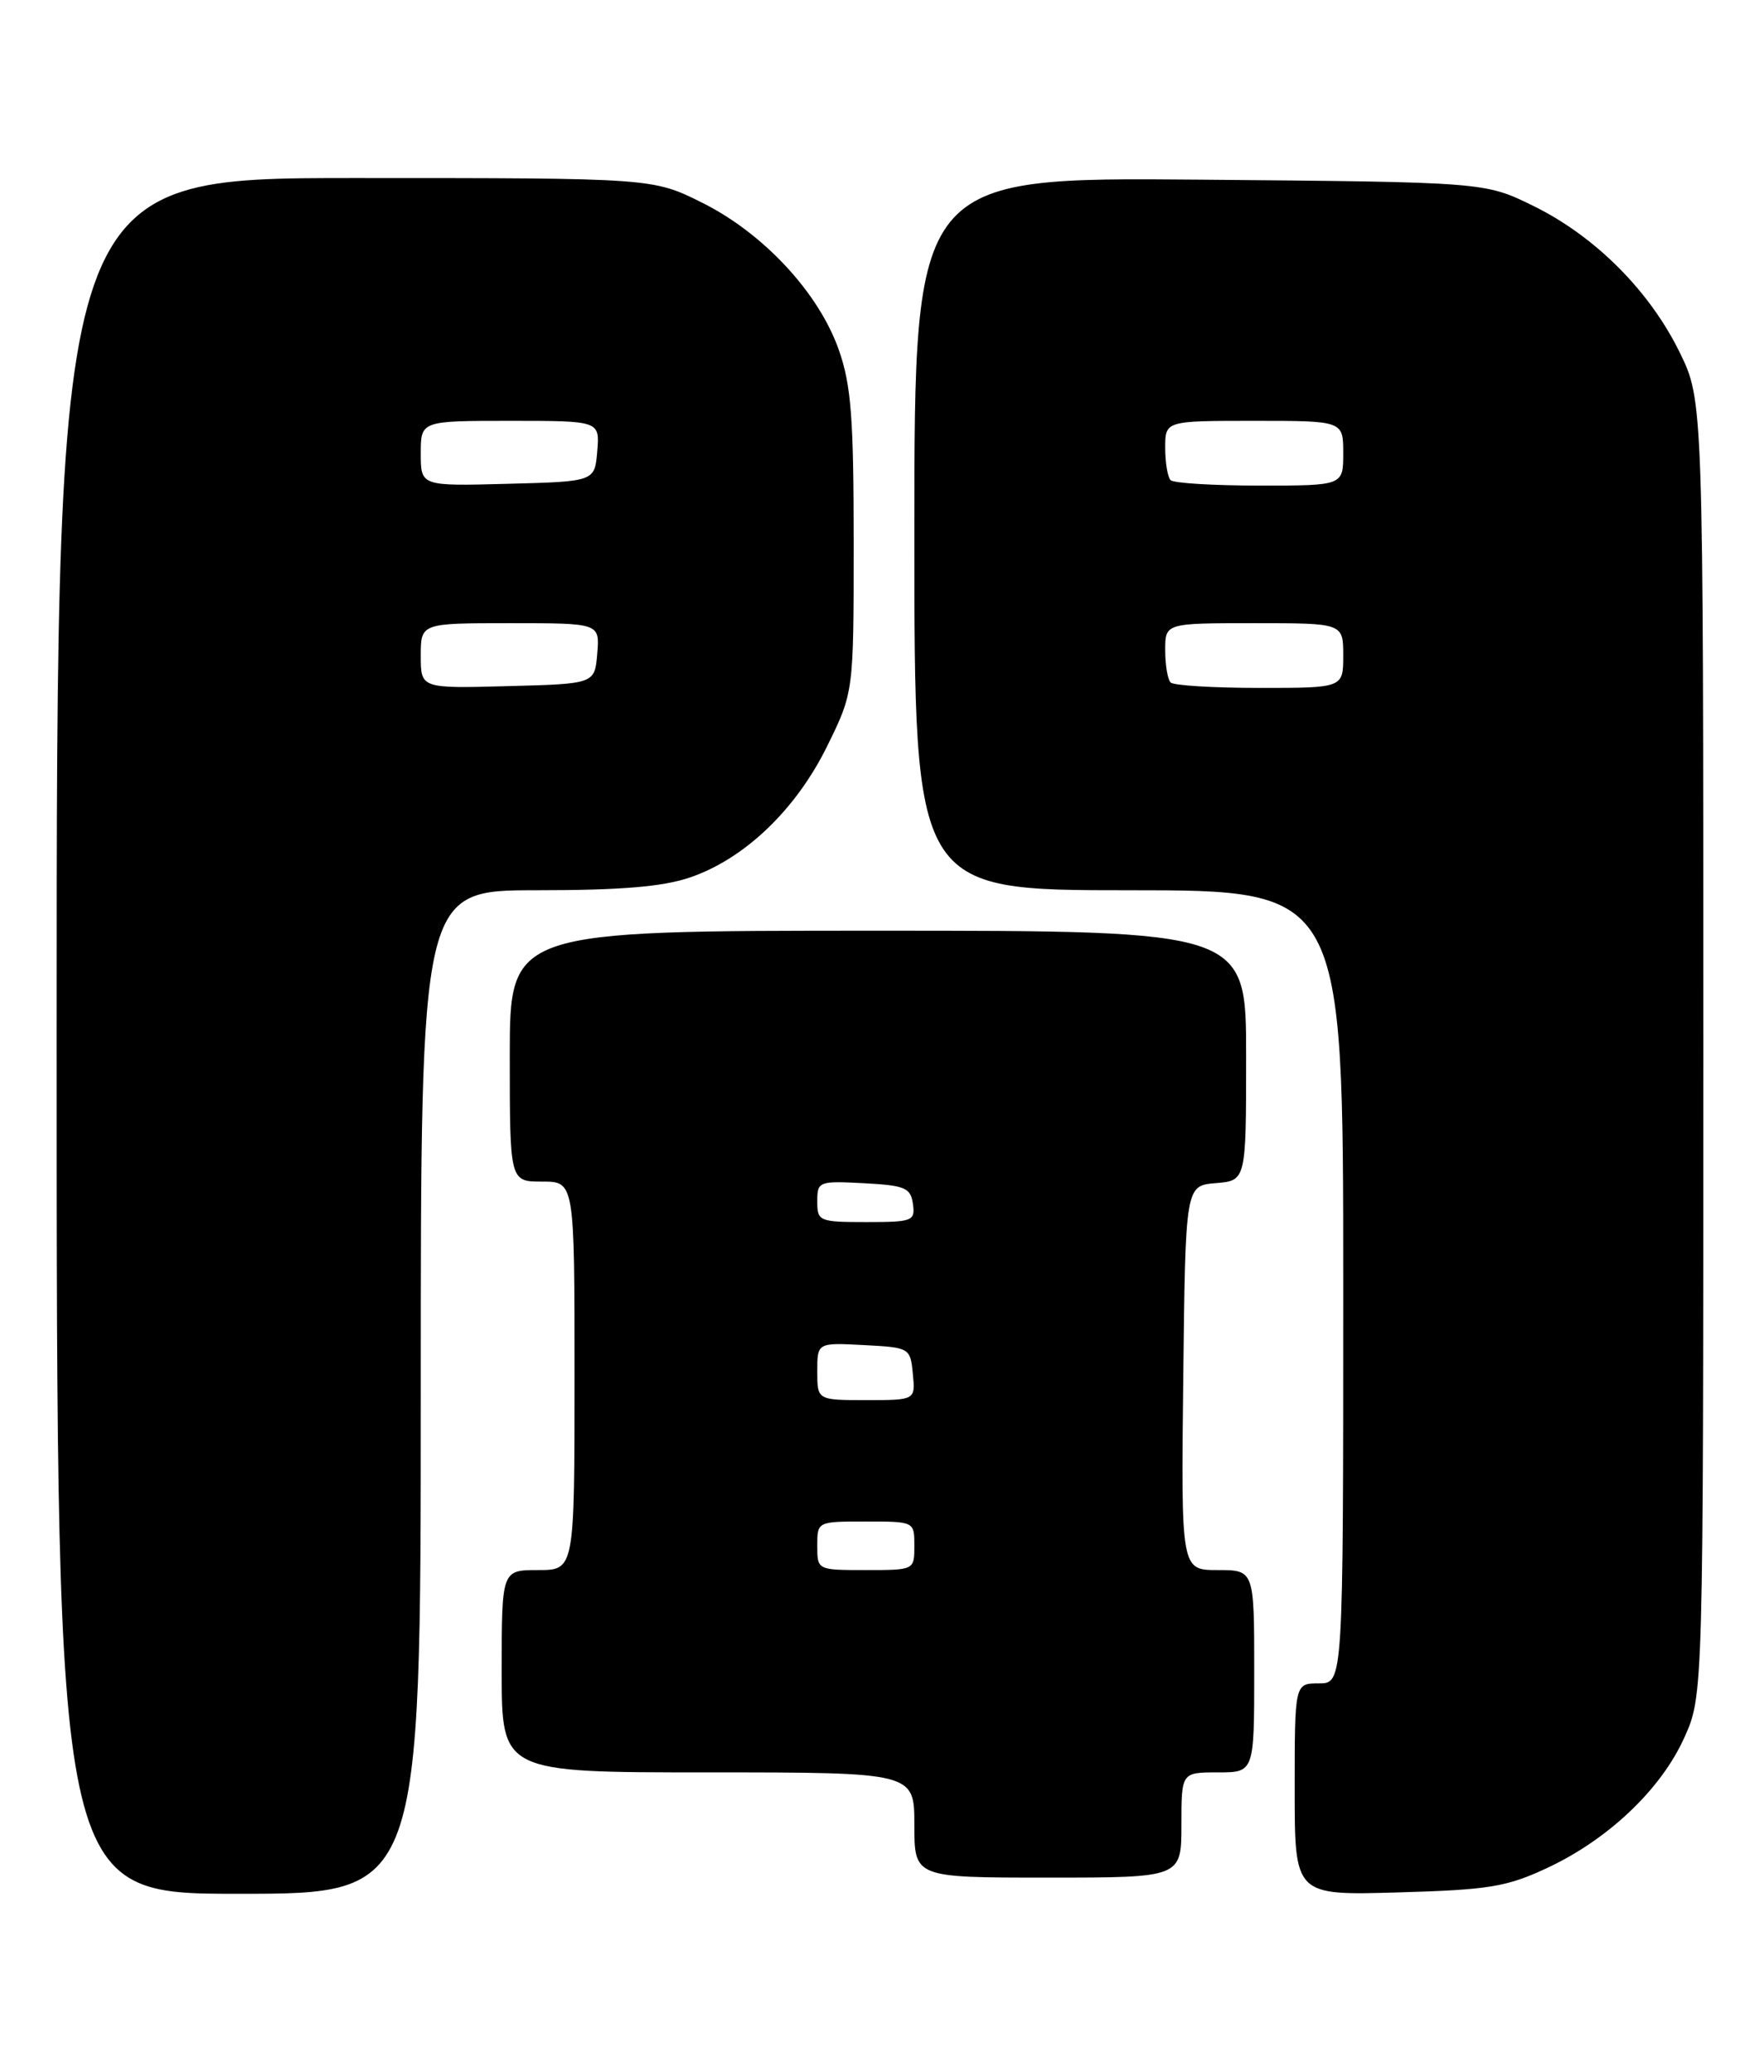 <?xml version="1.0" encoding="UTF-8" standalone="no"?>
<!DOCTYPE svg PUBLIC "-//W3C//DTD SVG 1.1//EN" "http://www.w3.org/Graphics/SVG/1.1/DTD/svg11.dtd" >
<svg xmlns="http://www.w3.org/2000/svg" xmlns:xlink="http://www.w3.org/1999/xlink" version="1.1" viewBox="0 0 218 256">
 <g >
 <path fill="currentColor"
d=" M 52.00 172.00 C 52.00 110.00 52.00 110.00 66.32 110.00 C 76.73 110.00 81.91 109.57 85.27 108.42 C 92.00 106.13 98.36 100.05 102.21 92.22 C 105.50 85.54 105.50 85.54 105.50 67.02 C 105.50 51.69 105.19 47.60 103.68 43.28 C 101.22 36.22 94.39 28.85 86.80 25.06 C 80.68 22.00 80.68 22.00 43.84 22.00 C 7.00 22.00 7.00 22.00 7.00 128.00 C 7.00 234.00 7.00 234.00 29.50 234.00 C 52.00 234.00 52.00 234.00 52.00 172.00 Z  M 191.18 230.82 C 198.73 227.30 205.25 221.12 208.14 214.73 C 210.50 209.50 210.50 209.50 210.50 129.50 C 210.50 49.50 210.50 49.50 207.57 43.52 C 203.84 35.91 197.11 29.18 189.49 25.44 C 183.50 22.50 183.50 22.50 148.25 22.20 C 113.00 21.90 113.00 21.90 113.00 65.95 C 113.00 110.00 113.00 110.00 139.50 110.00 C 166.00 110.00 166.00 110.00 166.00 159.00 C 166.00 208.00 166.00 208.00 163.00 208.00 C 160.00 208.00 160.00 208.00 160.00 221.10 C 160.00 234.20 160.00 234.20 172.75 233.83 C 183.99 233.51 186.17 233.16 191.18 230.82 Z  M 146.00 225.50 C 146.00 219.00 146.00 219.00 150.50 219.00 C 155.00 219.00 155.00 219.00 155.00 206.50 C 155.00 194.00 155.00 194.00 150.48 194.00 C 145.96 194.00 145.96 194.00 146.23 170.25 C 146.50 146.50 146.50 146.50 150.25 146.19 C 154.00 145.88 154.00 145.88 154.00 130.44 C 154.00 115.00 154.00 115.00 108.50 115.00 C 63.00 115.00 63.00 115.00 63.00 130.50 C 63.00 146.00 63.00 146.00 67.00 146.00 C 71.00 146.00 71.00 146.00 71.00 170.00 C 71.00 194.00 71.00 194.00 66.50 194.00 C 62.00 194.00 62.00 194.00 62.00 206.50 C 62.00 219.00 62.00 219.00 87.50 219.00 C 113.00 219.00 113.00 219.00 113.00 225.50 C 113.00 232.00 113.00 232.00 129.50 232.00 C 146.00 232.00 146.00 232.00 146.00 225.50 Z  M 52.00 81.03 C 52.00 77.00 52.00 77.00 63.06 77.00 C 74.12 77.00 74.12 77.00 73.81 80.75 C 73.50 84.50 73.50 84.50 62.75 84.78 C 52.00 85.07 52.00 85.07 52.00 81.03 Z  M 52.00 56.03 C 52.00 52.00 52.00 52.00 63.06 52.00 C 74.12 52.00 74.12 52.00 73.81 55.75 C 73.50 59.50 73.50 59.50 62.75 59.78 C 52.00 60.07 52.00 60.07 52.00 56.03 Z  M 144.67 84.33 C 144.30 83.97 144.00 82.17 144.00 80.33 C 144.00 77.00 144.00 77.00 155.00 77.00 C 166.00 77.00 166.00 77.00 166.00 81.00 C 166.00 85.00 166.00 85.00 155.67 85.00 C 149.98 85.00 145.03 84.70 144.67 84.33 Z  M 144.67 59.33 C 144.30 58.97 144.00 57.17 144.00 55.33 C 144.00 52.00 144.00 52.00 155.00 52.00 C 166.00 52.00 166.00 52.00 166.00 56.00 C 166.00 60.00 166.00 60.00 155.67 60.00 C 149.98 60.00 145.03 59.70 144.67 59.33 Z  M 101.00 191.00 C 101.00 188.00 101.00 188.00 107.00 188.00 C 113.00 188.00 113.00 188.00 113.00 191.00 C 113.00 194.00 113.00 194.00 107.00 194.00 C 101.00 194.00 101.00 194.00 101.00 191.00 Z  M 101.00 169.45 C 101.00 165.90 101.00 165.90 106.75 166.20 C 112.43 166.50 112.50 166.54 112.81 169.75 C 113.13 173.00 113.13 173.00 107.06 173.00 C 101.00 173.00 101.00 173.00 101.00 169.45 Z  M 101.00 148.45 C 101.00 145.98 101.17 145.91 106.75 146.20 C 111.84 146.47 112.54 146.76 112.82 148.75 C 113.12 150.87 112.79 151.00 107.07 151.00 C 101.23 151.00 101.00 150.90 101.00 148.45 Z "/>
</g>
</svg>